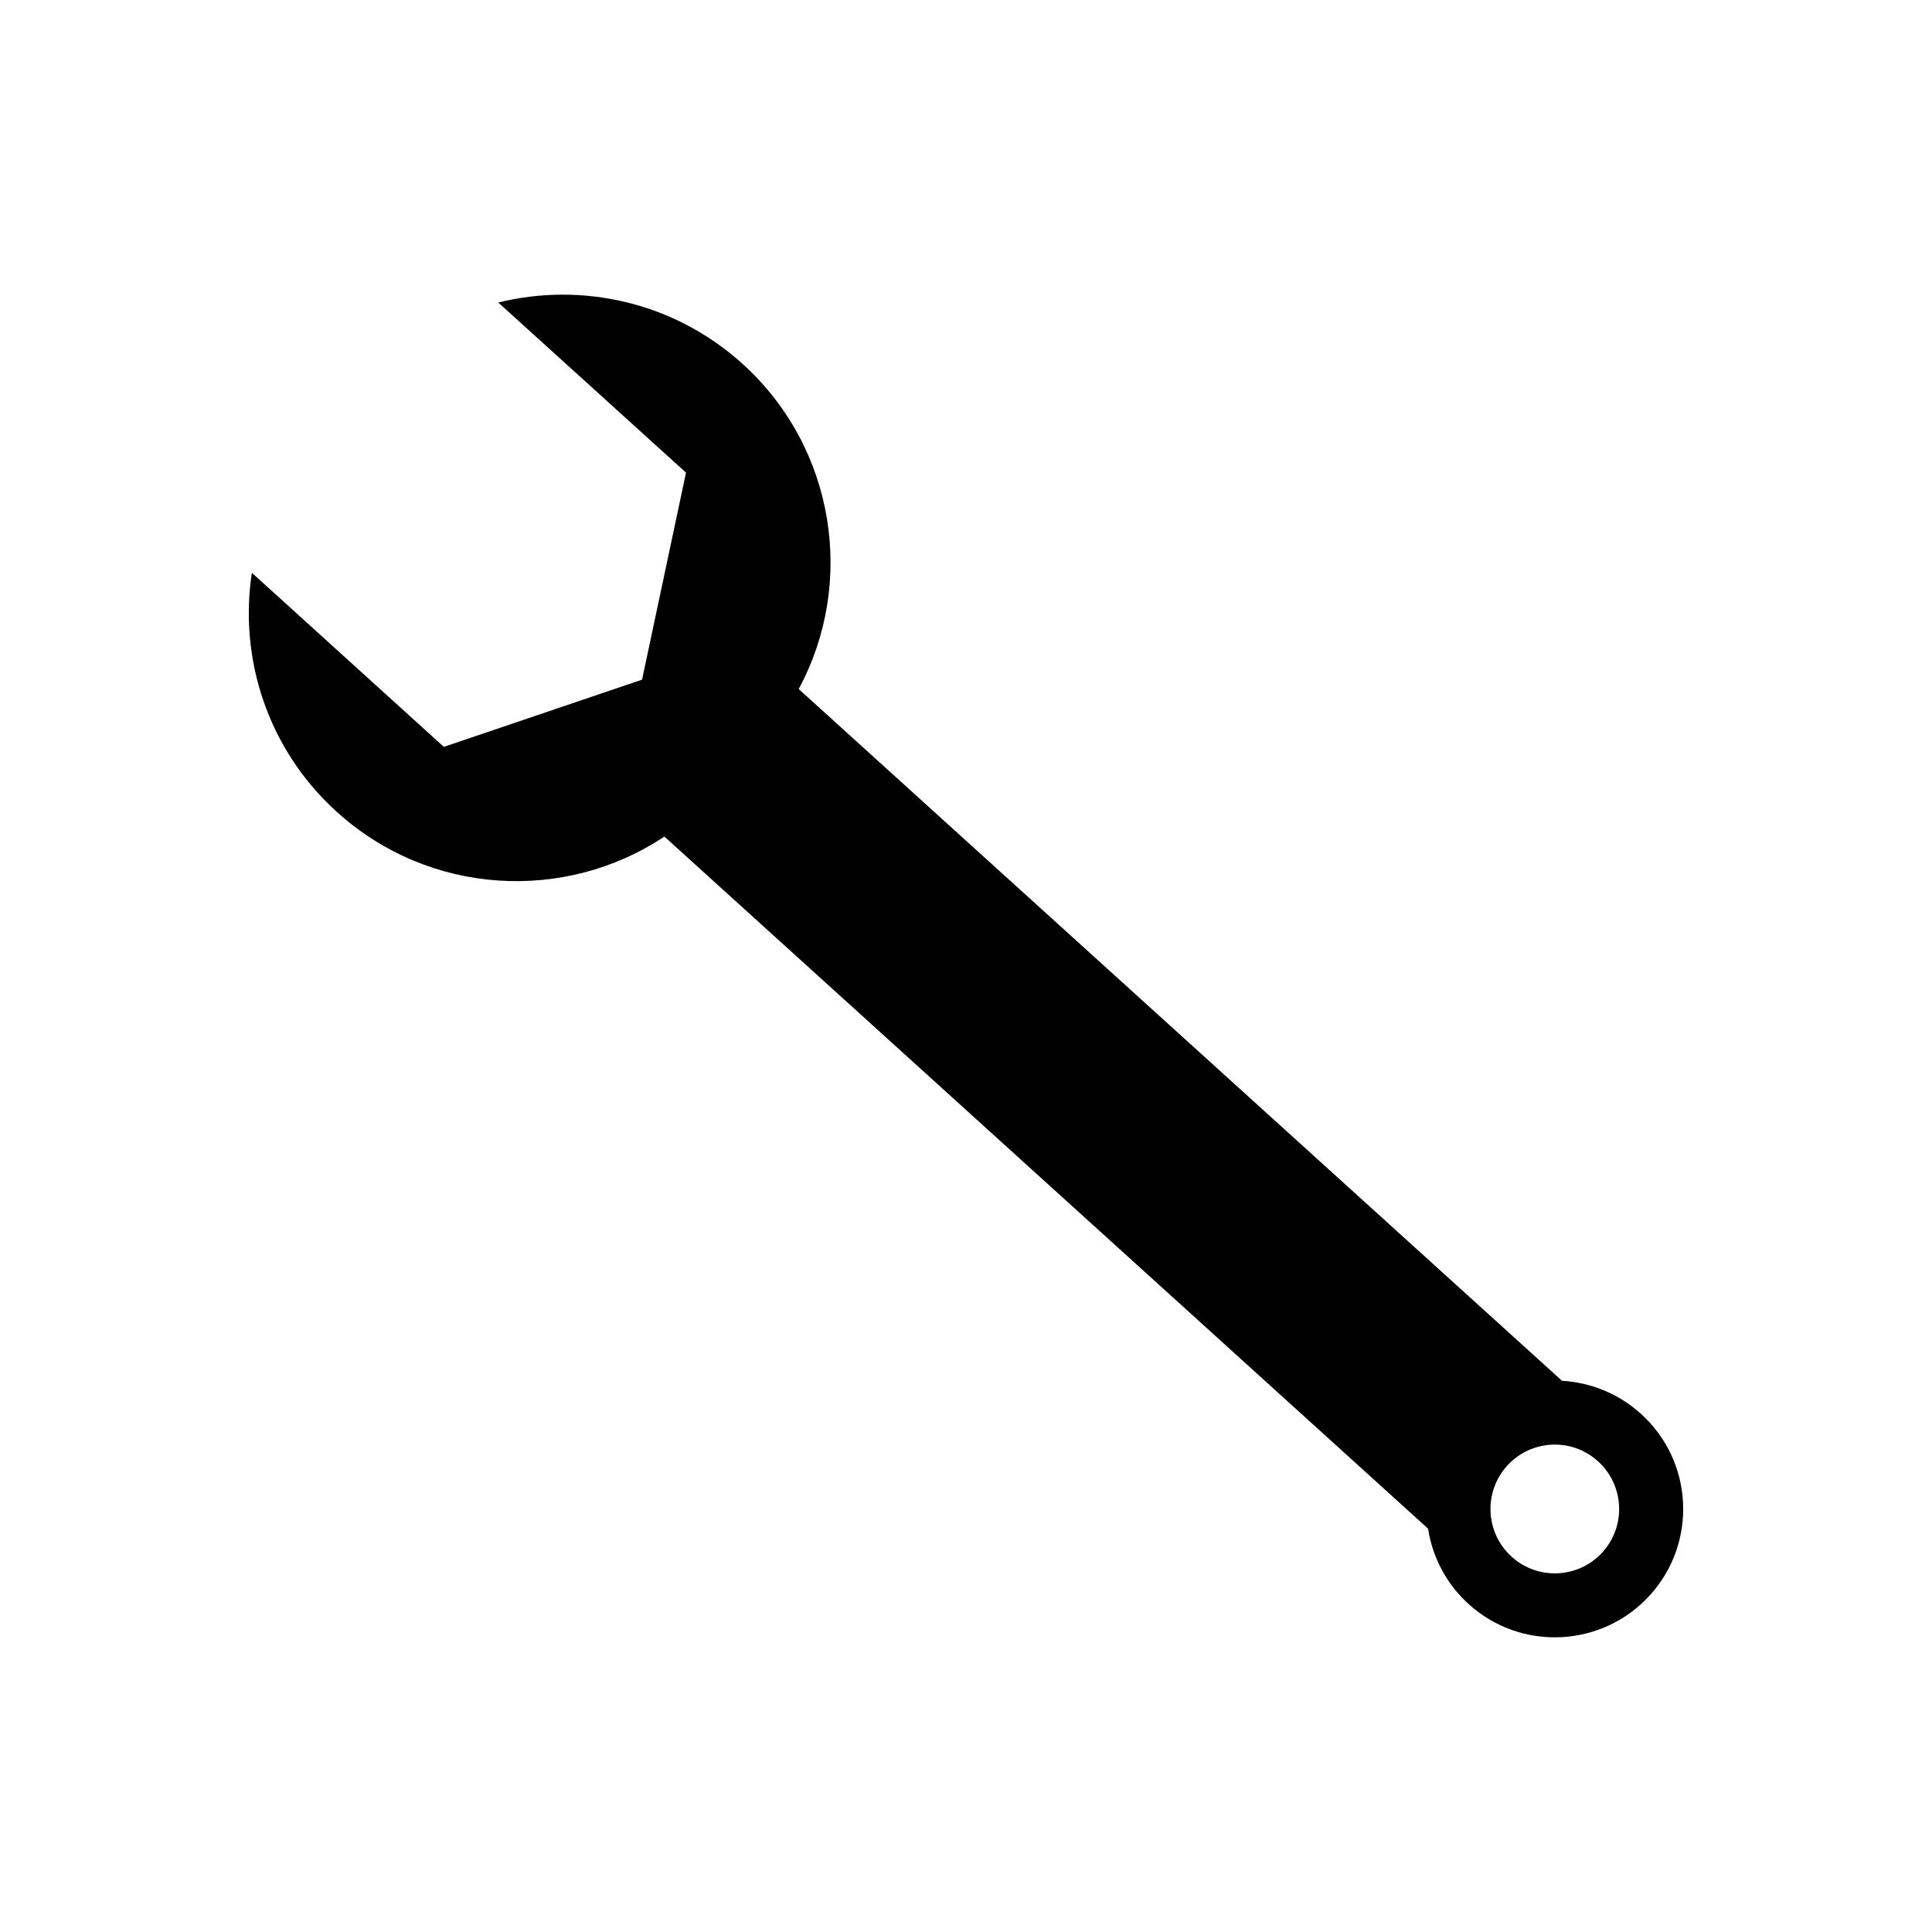 <svg xmlns="http://www.w3.org/2000/svg" width="500" height="500" viewBox="0 0 500 500" preserveAspectRatio="true">
		<path d="M192.2,94.19c-17.74-16.07-41.63-21.25-63.25-15.9l48.59,44.03l-11.37,53.57l-51.3,17.4l-49.69-45.05
			c-3.37,22.2,4.08,45.66,21.96,61.85c23.95,21.72,59.07,23.57,84.8,6.41l197.64,179.11c1.12,7.26,4.63,14.2,10.5,19.52
			c13.59,12.33,34.6,11.29,46.93-2.3c12.32-13.59,11.28-34.61-2.32-46.92c-5.85-5.31-13.12-8.14-20.44-8.56L206.7,178.32
			C221.47,150.97,216.24,115.98,192.2,94.19z M414.73,401.71c-6.18,6.83-16.72,7.33-23.53,1.16c-6.81-6.18-7.32-16.72-1.15-23.54
			c6.18-6.81,16.69-7.34,23.51-1.15C420.38,384.37,420.89,394.9,414.73,401.71z"/>
</svg>
